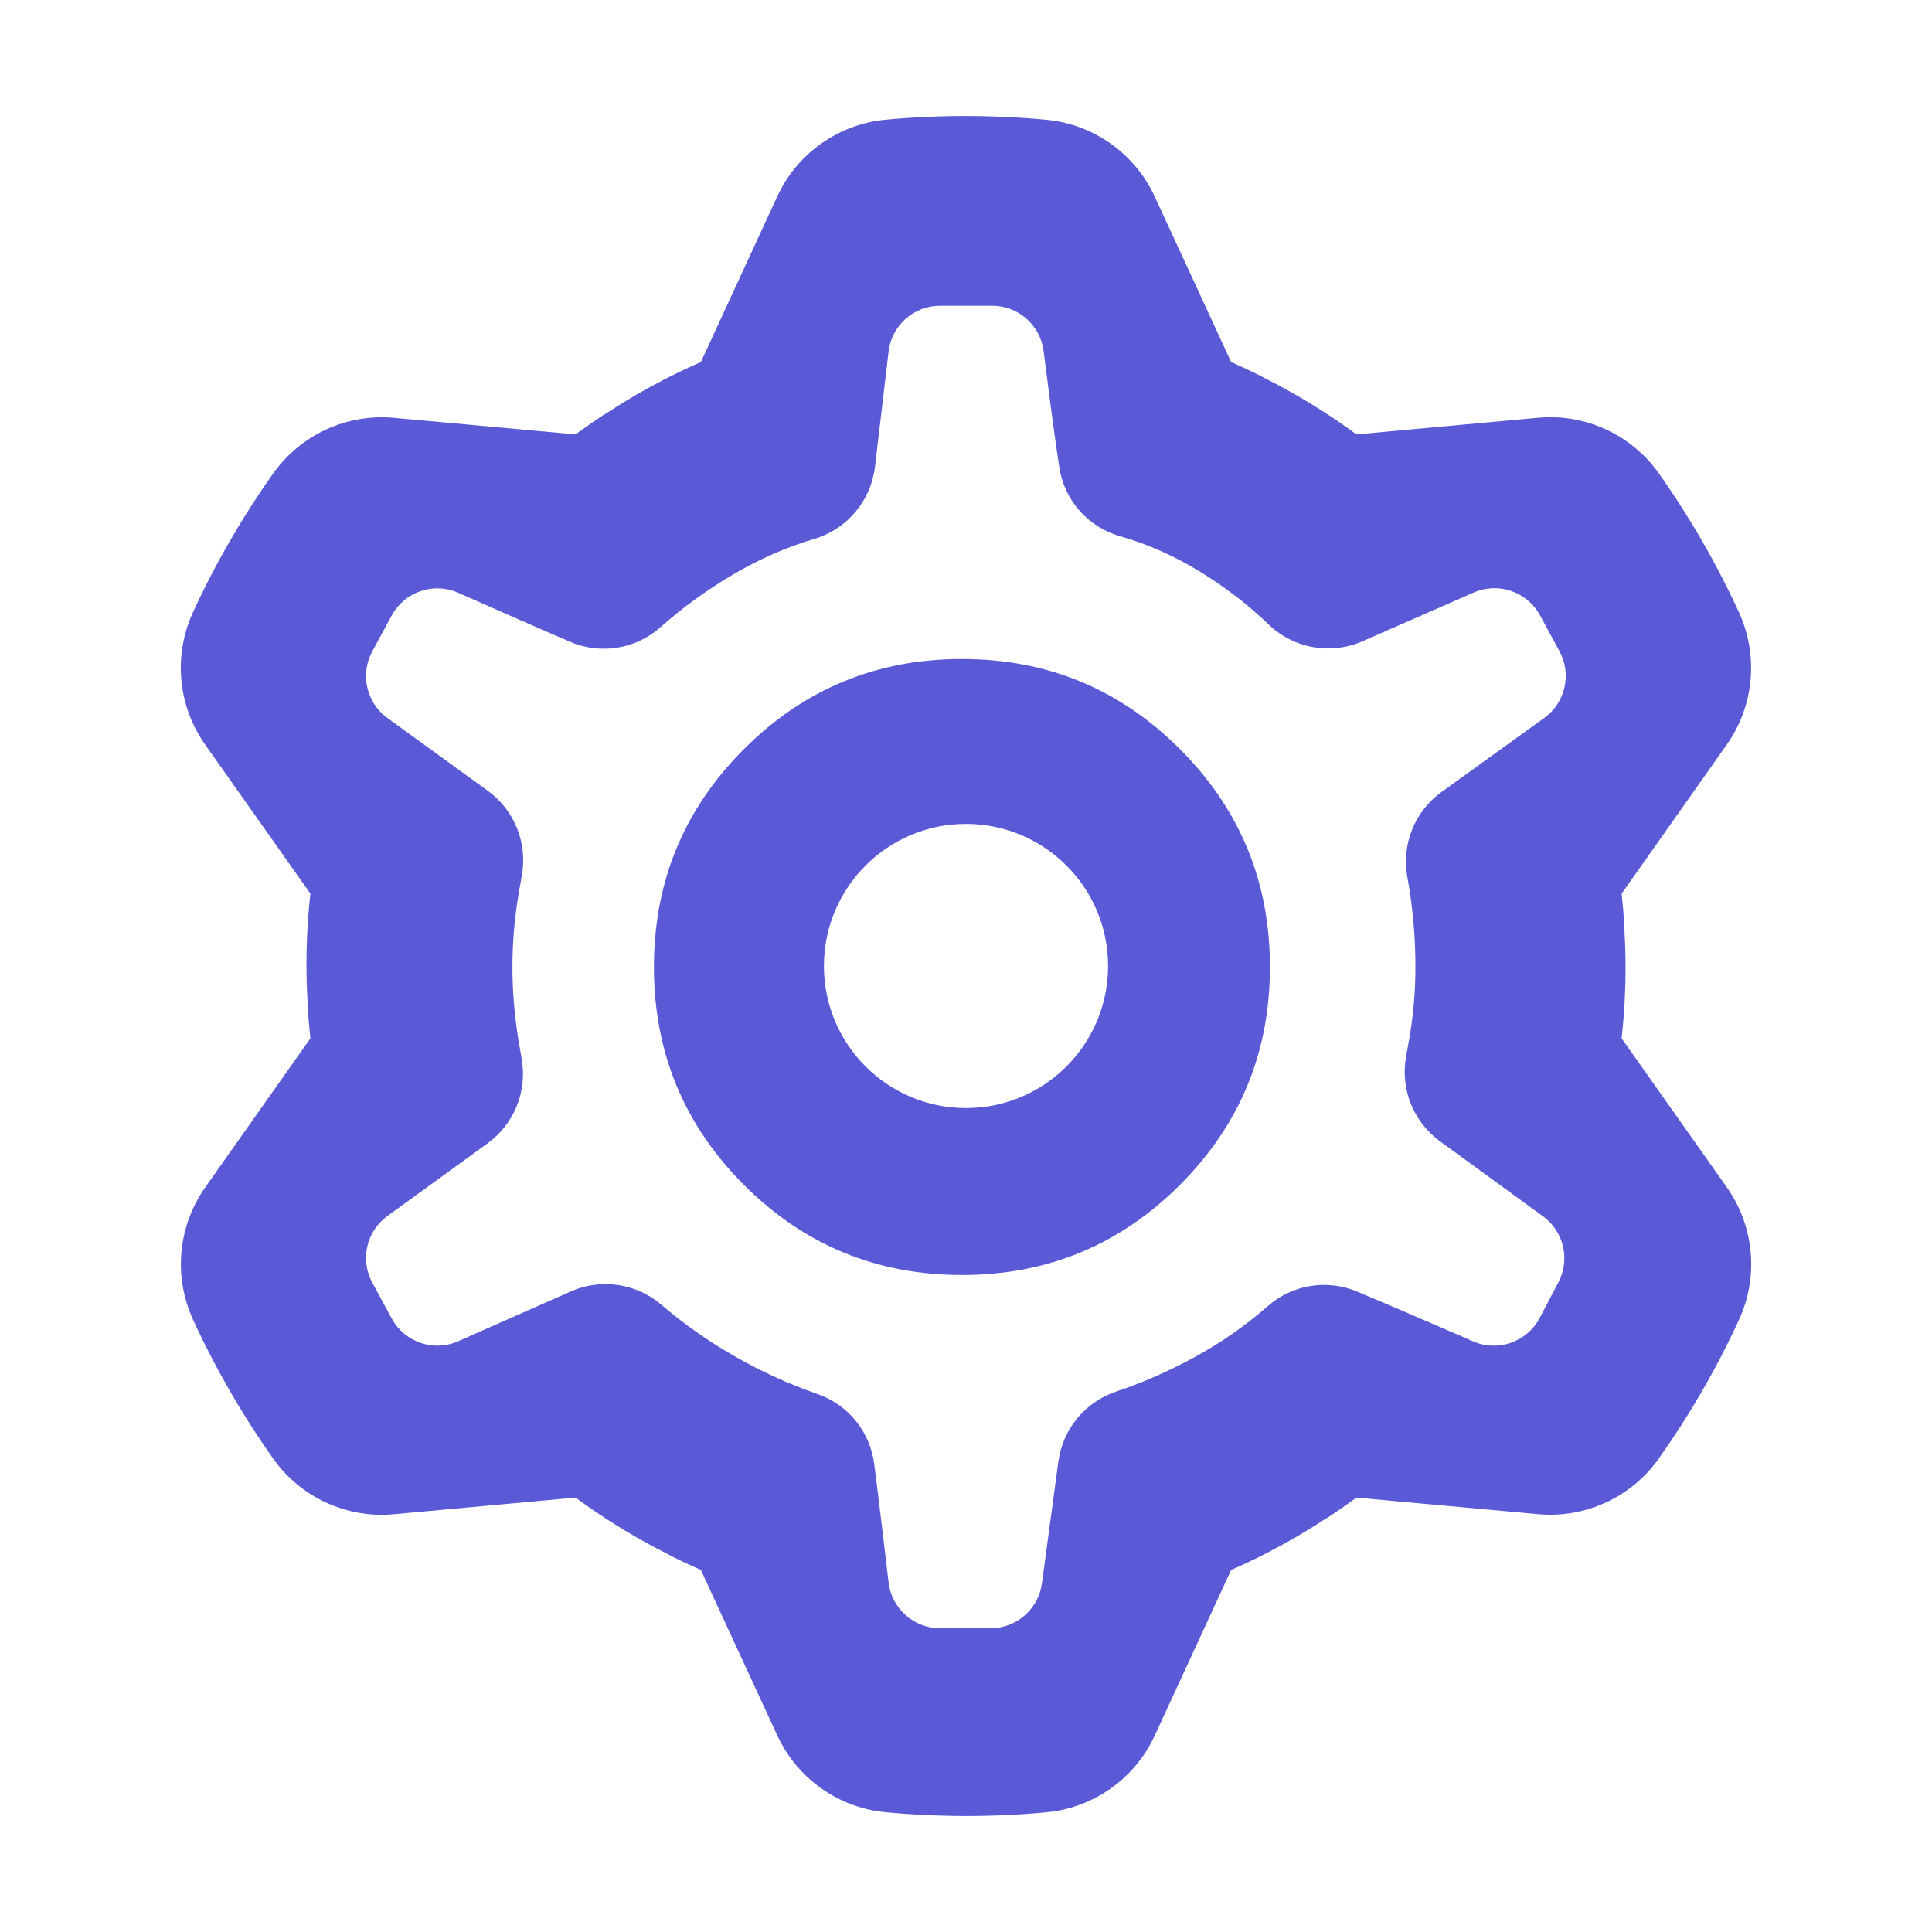 <svg clip-rule="evenodd" fill-rule="evenodd" stroke-linejoin="round" stroke-miterlimit="2" viewBox="0 0 250 250" xmlns="http://www.w3.org/2000/svg"><path fill="rgb(90, 90, 215)" d="m26.548 96.358c-3.548-5.024-4.143-11.557-1.571-17.144 2.895-6.287 6.367-12.29 10.368-17.937 3.554-5.016 9.502-7.765 15.624-7.208 5.829.53 13.14 1.195 18.047 1.644l5.459.499c1.147-.842 2.314-1.656 3.501-2.439.266-.151.527-.311.784-.479 2.336-1.539 4.76-2.939 7.248-4.217l.114-.058c1.5-.767 3.024-1.491 4.569-2.169l9.888-21.433c2.576-5.585 7.937-9.367 14.062-9.932 6.891-.637 13.826-.631 20.717.01 6.121.57 11.476 4.346 14.055 9.926 2.455 5.314 5.535 11.978 7.6 16.452l2.296 4.977c1.304.572 2.592 1.176 3.864 1.812.263.155.532.302.806.44 2.501 1.253 4.925 2.653 7.276 4.169l.107.069c1.415.916 2.804 1.873 4.163 2.872l23.505-2.153c6.125-.561 12.081 2.191 15.633 7.212 3.997 5.65 7.46 11.659 10.35 17.947 2.567 5.586 1.974 12.111-1.569 17.135-3.374 4.783-7.605 10.782-10.447 14.808l-3.162 4.477c.156 1.415.276 2.832.362 4.252-.002.305.005.611.022.918.165 2.792.165 5.592.028 8.386l-.007.127c-.085 1.683-.22 3.364-.405 5.041l13.617 19.28c3.548 5.024 4.143 11.557 1.571 17.144-2.895 6.287-6.367 12.29-10.368 17.937-3.554 5.016-9.502 7.765-15.624 7.208-5.829-.53-13.14-1.195-18.047-1.644l-5.459-.499c-1.147.842-2.314 1.656-3.501 2.439-.266.151-.527.311-.784.479-2.336 1.539-4.76 2.939-7.248 4.217l-.114.058c-1.5.767-3.024 1.491-4.569 2.169l-9.888 21.433c-2.576 5.585-7.937 9.367-14.062 9.932-6.891.637-13.826.631-20.717-.01-6.121-.57-11.476-4.346-14.055-9.926-2.455-5.314-5.535-11.978-7.6-16.452l-2.296-4.977c-1.304-.572-2.592-1.176-3.864-1.812-.263-.155-.532-.302-.806-.44-2.501-1.253-4.925-2.653-7.276-4.169l-.107-.069c-1.415-.916-2.804-1.873-4.163-2.872l-23.505 2.153c-6.125.561-12.081-2.191-15.633-7.212-3.997-5.65-7.46-11.659-10.35-17.947-2.567-5.586-1.974-12.111 1.569-17.135 3.374-4.783 7.605-10.782 10.447-14.808l3.162-4.477c-.156-1.415-.276-2.832-.362-4.252.002-.305-.005-.611-.022-.918-.165-2.792-.165-5.592-.028-8.386l.007-.127c.085-1.683.22-3.364.405-5.041zm88.437 108.418c.399 3.375 3.26 5.918 6.659 5.918h6.534c3.356 0 6.196-2.481 6.645-5.807l2.132-15.779c.564-4.169 3.436-7.661 7.418-9.019 3.558-1.188 7.003-2.718 10.346-4.551 3.344-1.835 6.453-4.007 9.325-6.516 3.209-2.826 7.763-3.543 11.686-1.841 4.604 1.929 10.569 4.517 14.898 6.396 3.22 1.397 6.972.075 8.605-3.032l2.424-4.614c1.547-2.945.701-6.58-1.989-8.539l-13.335-9.711c-3.449-2.513-5.153-6.781-4.382-10.978.149-.802.291-1.601.428-2.397.517-3.016.775-6.075.775-9.177s-.215-6.161-.646-9.177c-.12-.84-.257-1.683-.41-2.53-.744-4.195.981-8.446 4.438-10.936 4.095-2.959 9.466-6.829 13.286-9.581 2.737-1.972 3.583-5.671 1.974-8.637l-2.519-4.646c-1.662-3.063-5.393-4.343-8.585-2.945l-14.382 6.301c-4.086 1.79-8.846.959-12.085-2.108-2.711-2.628-5.721-4.921-8.989-6.925-3.268-2.003-6.698-3.522-10.288-4.558-4.244-1.198-7.36-4.816-7.917-9.19-.701-4.656-1.444-10.497-1.989-14.774-.426-3.349-3.275-5.859-6.651-5.859h-6.747c-3.399 0-6.26 2.543-6.659 5.919l-1.763 14.919c-.516 4.365-3.559 8.014-7.76 9.306-3.693 1.08-7.215 2.645-10.587 4.625-3.376 1.983-6.501 4.248-9.377 6.797-3.234 2.894-7.864 3.626-11.834 1.87-4.468-1.917-10.182-4.445-14.363-6.294-3.196-1.413-6.941-.136-8.607 2.935l-2.518 4.644c-1.605 2.958-.767 6.648 1.957 8.624l12.989 9.421c3.451 2.503 5.163 6.761 4.406 10.957-.154.845-.301 1.691-.442 2.536-.517 3.102-.776 6.204-.776 9.306s.259 6.247.776 9.436c.133.823.272 1.638.417 2.444.749 4.19-.963 8.439-4.409 10.937-3.986 2.894-9.217 6.688-12.961 9.403-2.724 1.976-3.562 5.666-1.957 8.625l2.518 4.643c1.666 3.071 5.411 4.349 8.607 2.935l14.568-6.443c3.894-1.722 8.429-1.065 11.675 1.691 2.954 2.543 6.16 4.778 9.589 6.738 3.416 1.951 6.951 3.562 10.605 4.831 4.022 1.377 6.899 4.938 7.398 9.161.605 4.723 1.325 10.813 1.849 15.246zm9.489-39.791c-11.037 0-20.436-3.888-28.202-11.654s-11.654-17.166-11.654-28.202 3.888-20.435 11.654-28.202c7.766-7.766 17.165-11.653 28.202-11.653 11.036 0 20.435 3.887 28.201 11.653 7.767 7.767 11.654 17.166 11.654 28.202s-3.887 20.436-11.654 28.202c-7.766 7.766-17.165 11.654-28.201 11.654zm.526-58.369c-10.146 0-18.384 8.238-18.384 18.384s8.238 18.384 18.384 18.384 18.384-8.238 18.384-18.384-8.238-18.384-18.384-18.384z"/></svg>